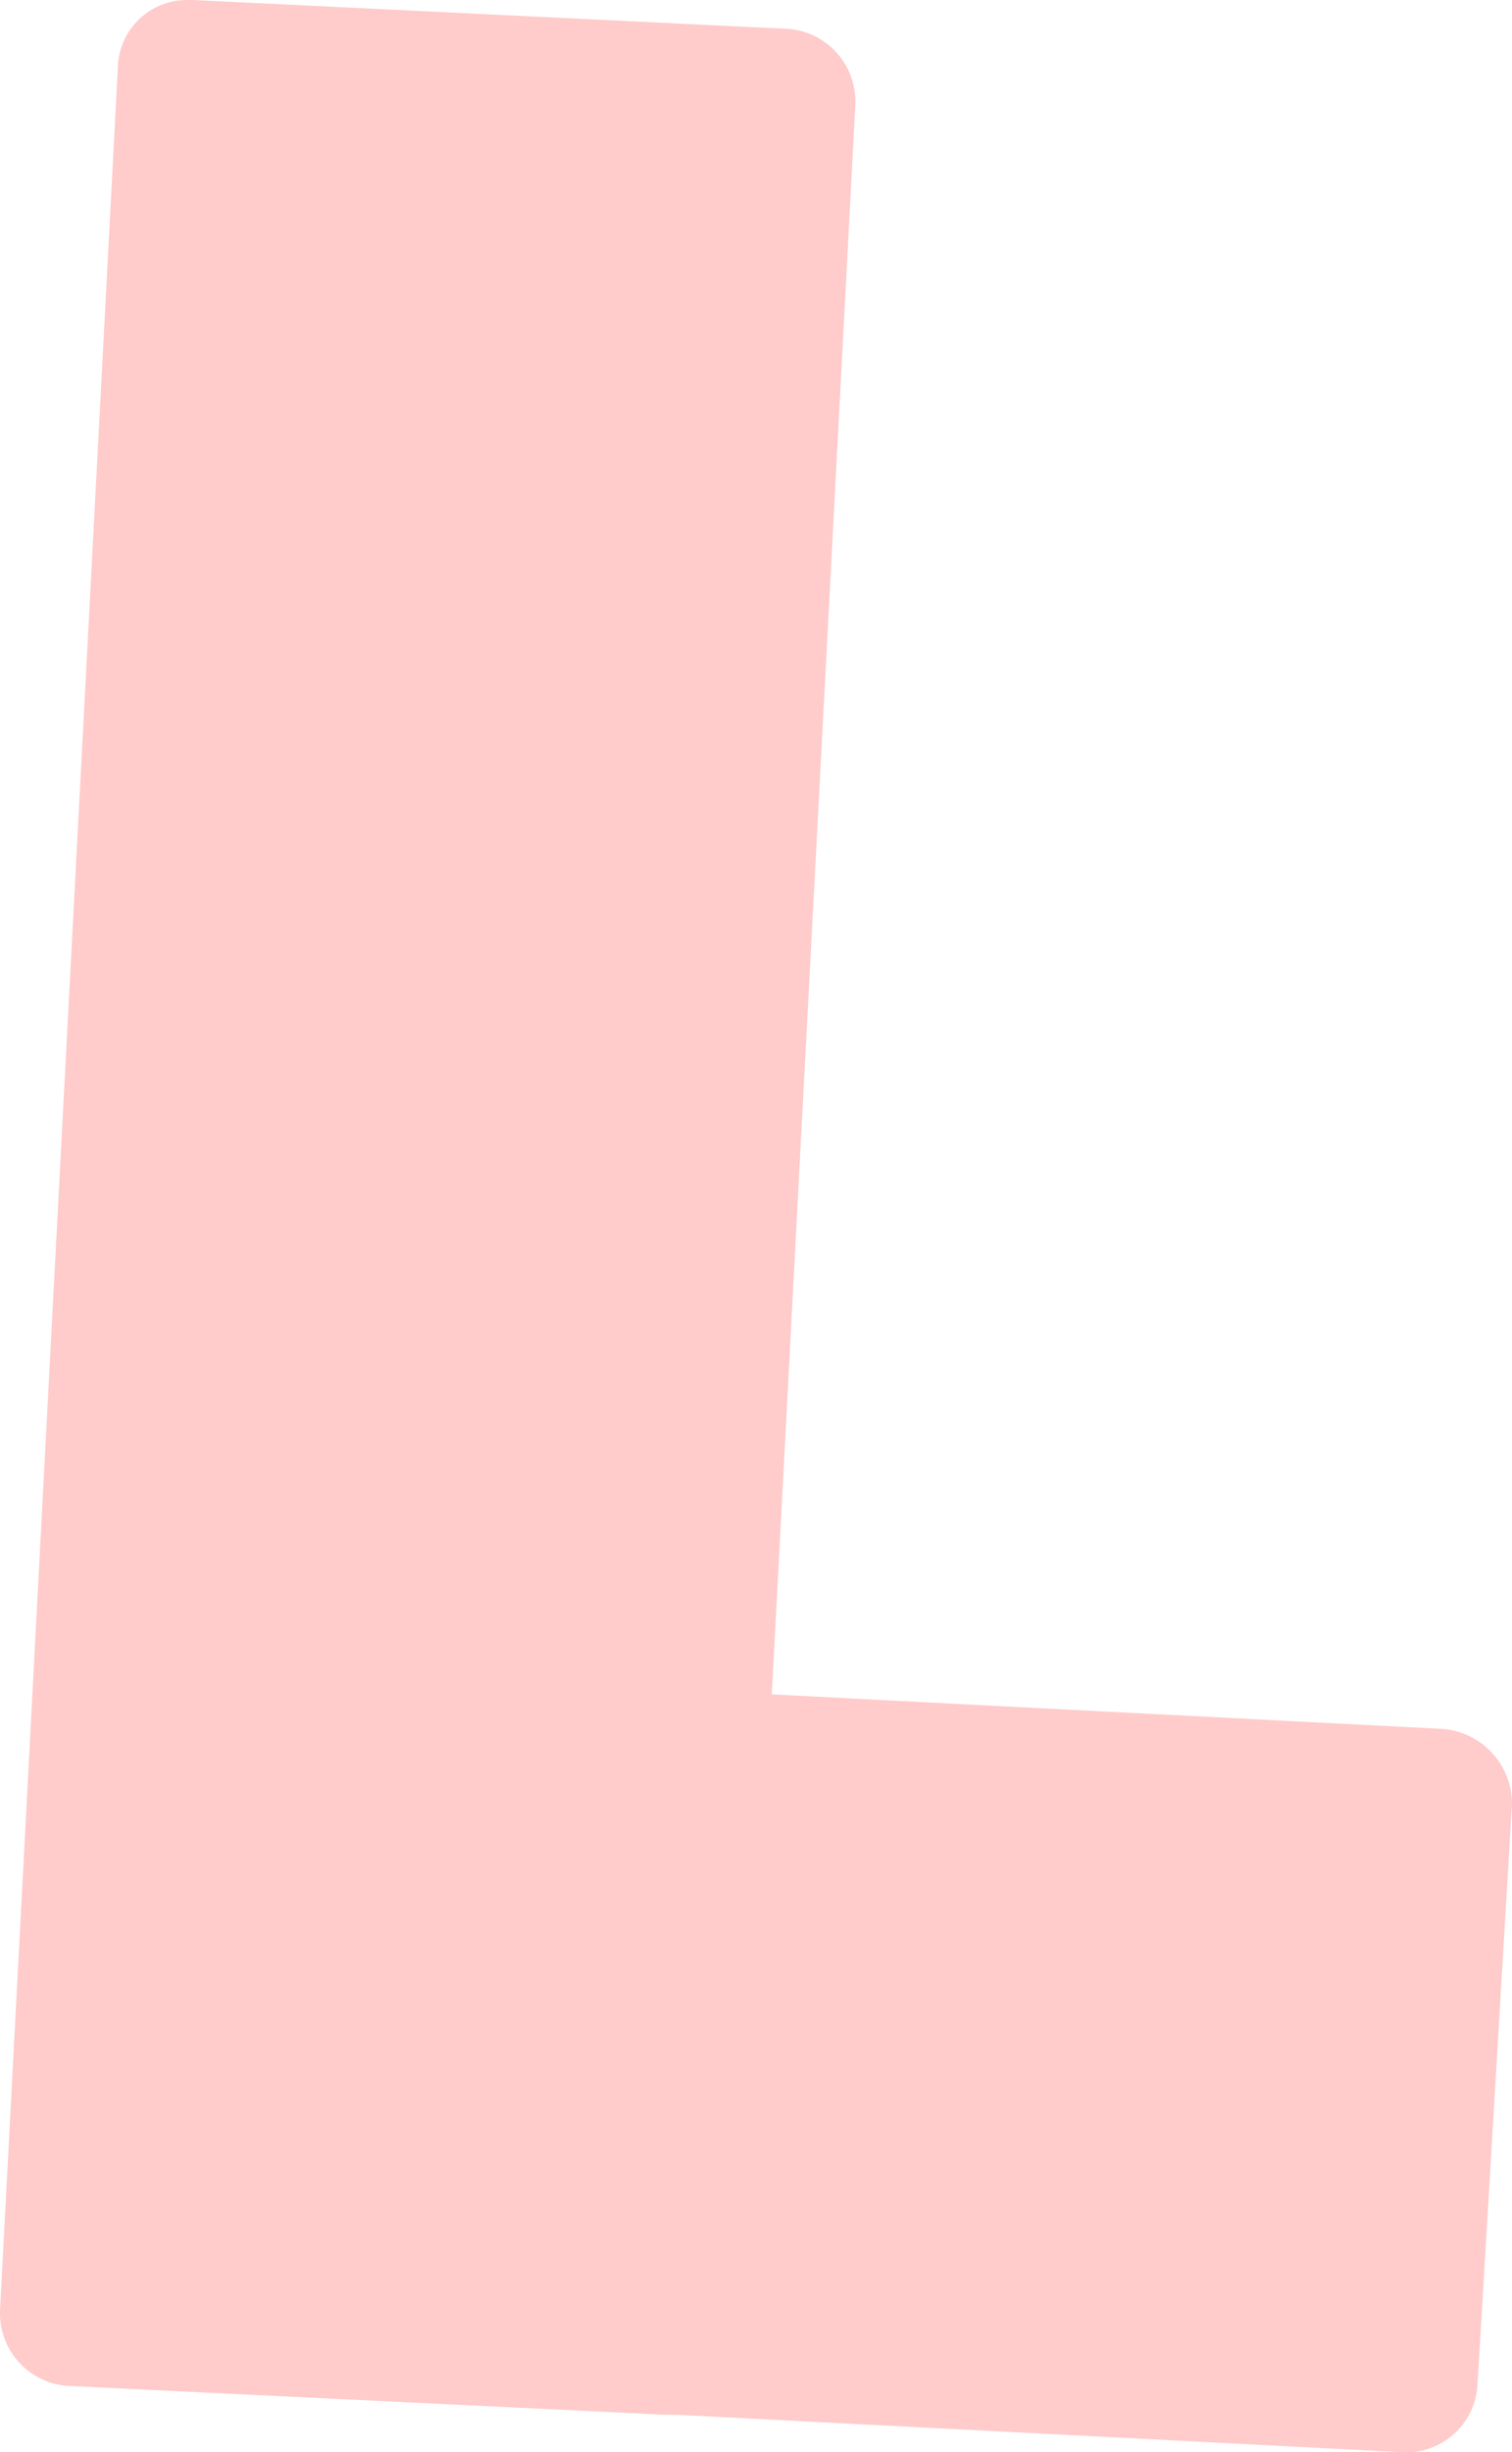 <svg xmlns="http://www.w3.org/2000/svg" viewBox="0 0 41.833 67.809">
  <defs>
    <style>.cls-1 {
      fill: #ffcbcb;
    }</style>
  </defs>
  <path class="cls-1"
        d="M38.805,67.809l-20.08-1.036h-.319l-16.573-.8A2.019,2.019,0,0,1,0,63.905L3.267,1.753A1.914,1.914,0,0,1,5.179,0h.159L21.833.8a2.018,2.018,0,0,1,1.833,2.072L21.354,46.853l18.566.956a2.08,2.08,0,0,1,1.913,2.072l-.957,16.1a1.982,1.982,0,0,1-1.912,1.832Z"/>
</svg>
